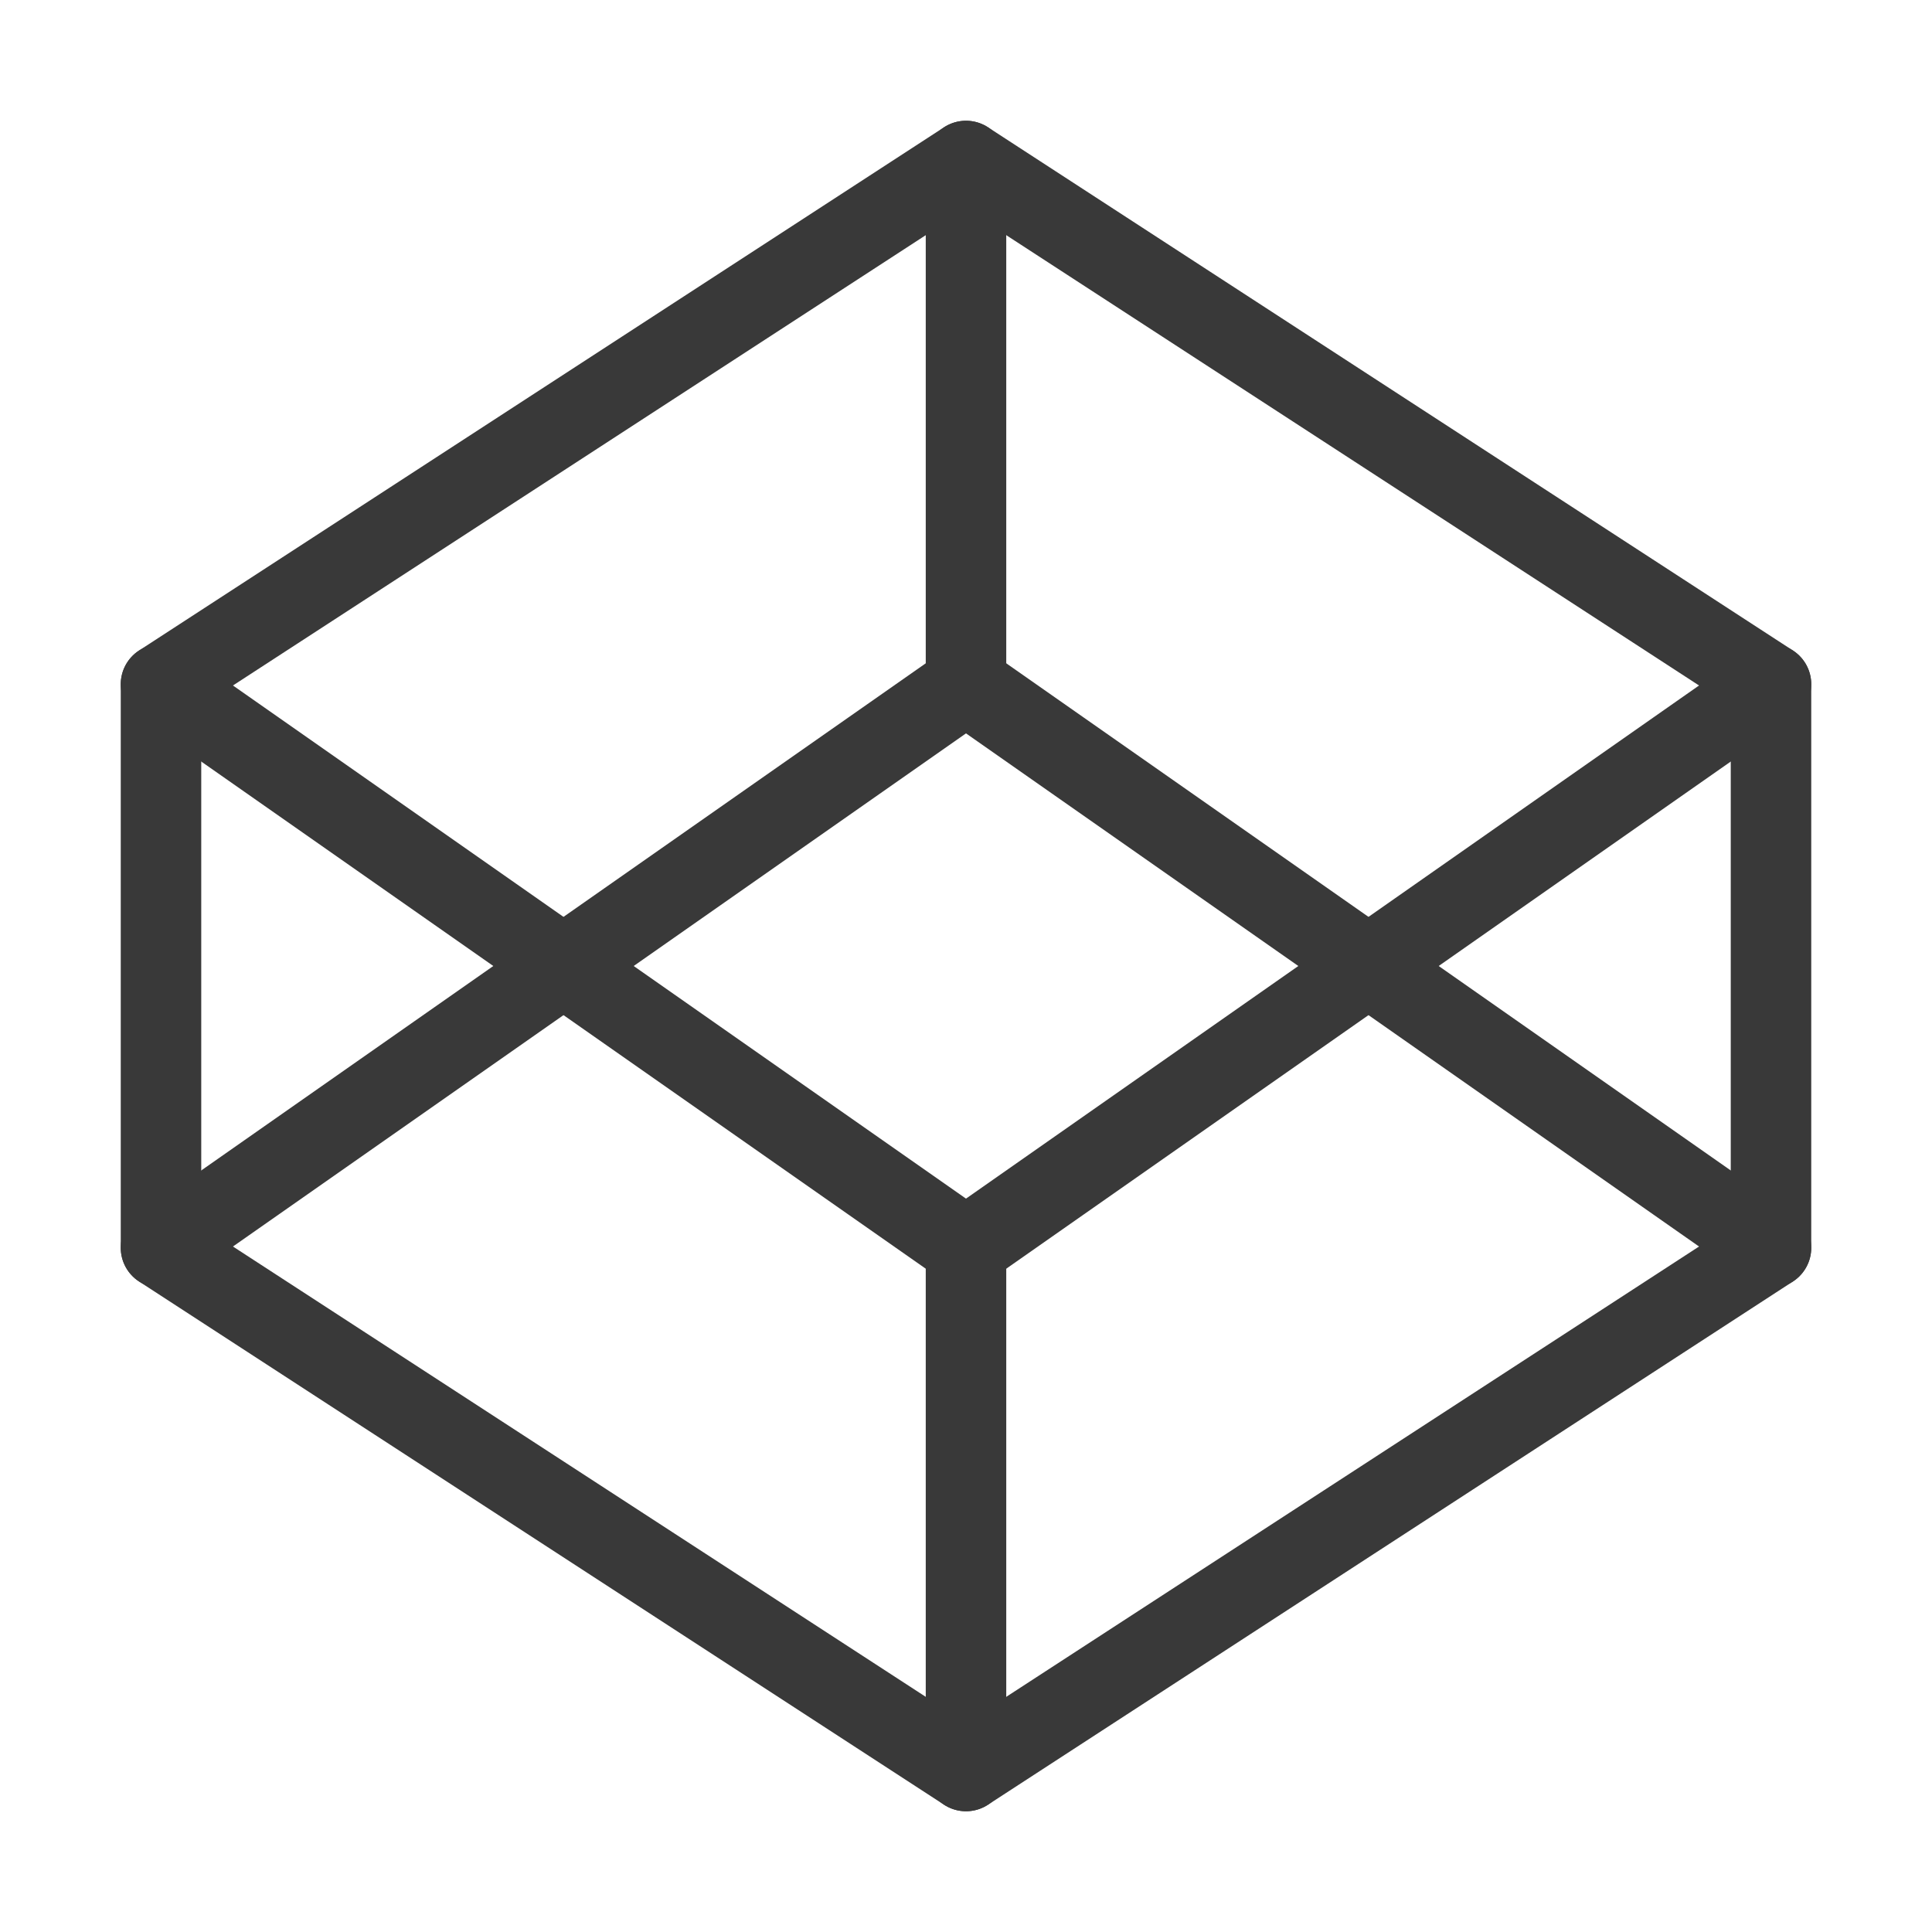 <svg width="24" height="24" viewBox="0 0 24 24" fill="none" xmlns="http://www.w3.org/2000/svg">
<g clip-path="url(#clip0_174_3231)">
<path d="M12 2L22 8.5V15.5L12 22L2 15.5V8.5L12 2Z" stroke="#393939" stroke-linecap="round" stroke-linejoin="round"/>
<path d="M12 22V15.5" stroke="#393939" stroke-linecap="round" stroke-linejoin="round"/>
<path d="M22 8.5L12 15.5L2 8.5" stroke="#393939" stroke-linecap="round" stroke-linejoin="round"/>
<path d="M2 15.5L12 8.5L22 15.5" stroke="#393939" stroke-linecap="round" stroke-linejoin="round"/>
<path d="M12 2V8.5" stroke="#393939" stroke-linecap="round" stroke-linejoin="round"/>
</g>
<defs>
<clipPath id="clip0_174_3231">
<rect width="24" height="24" fill="white"/>
</clipPath>
</defs>
</svg>
